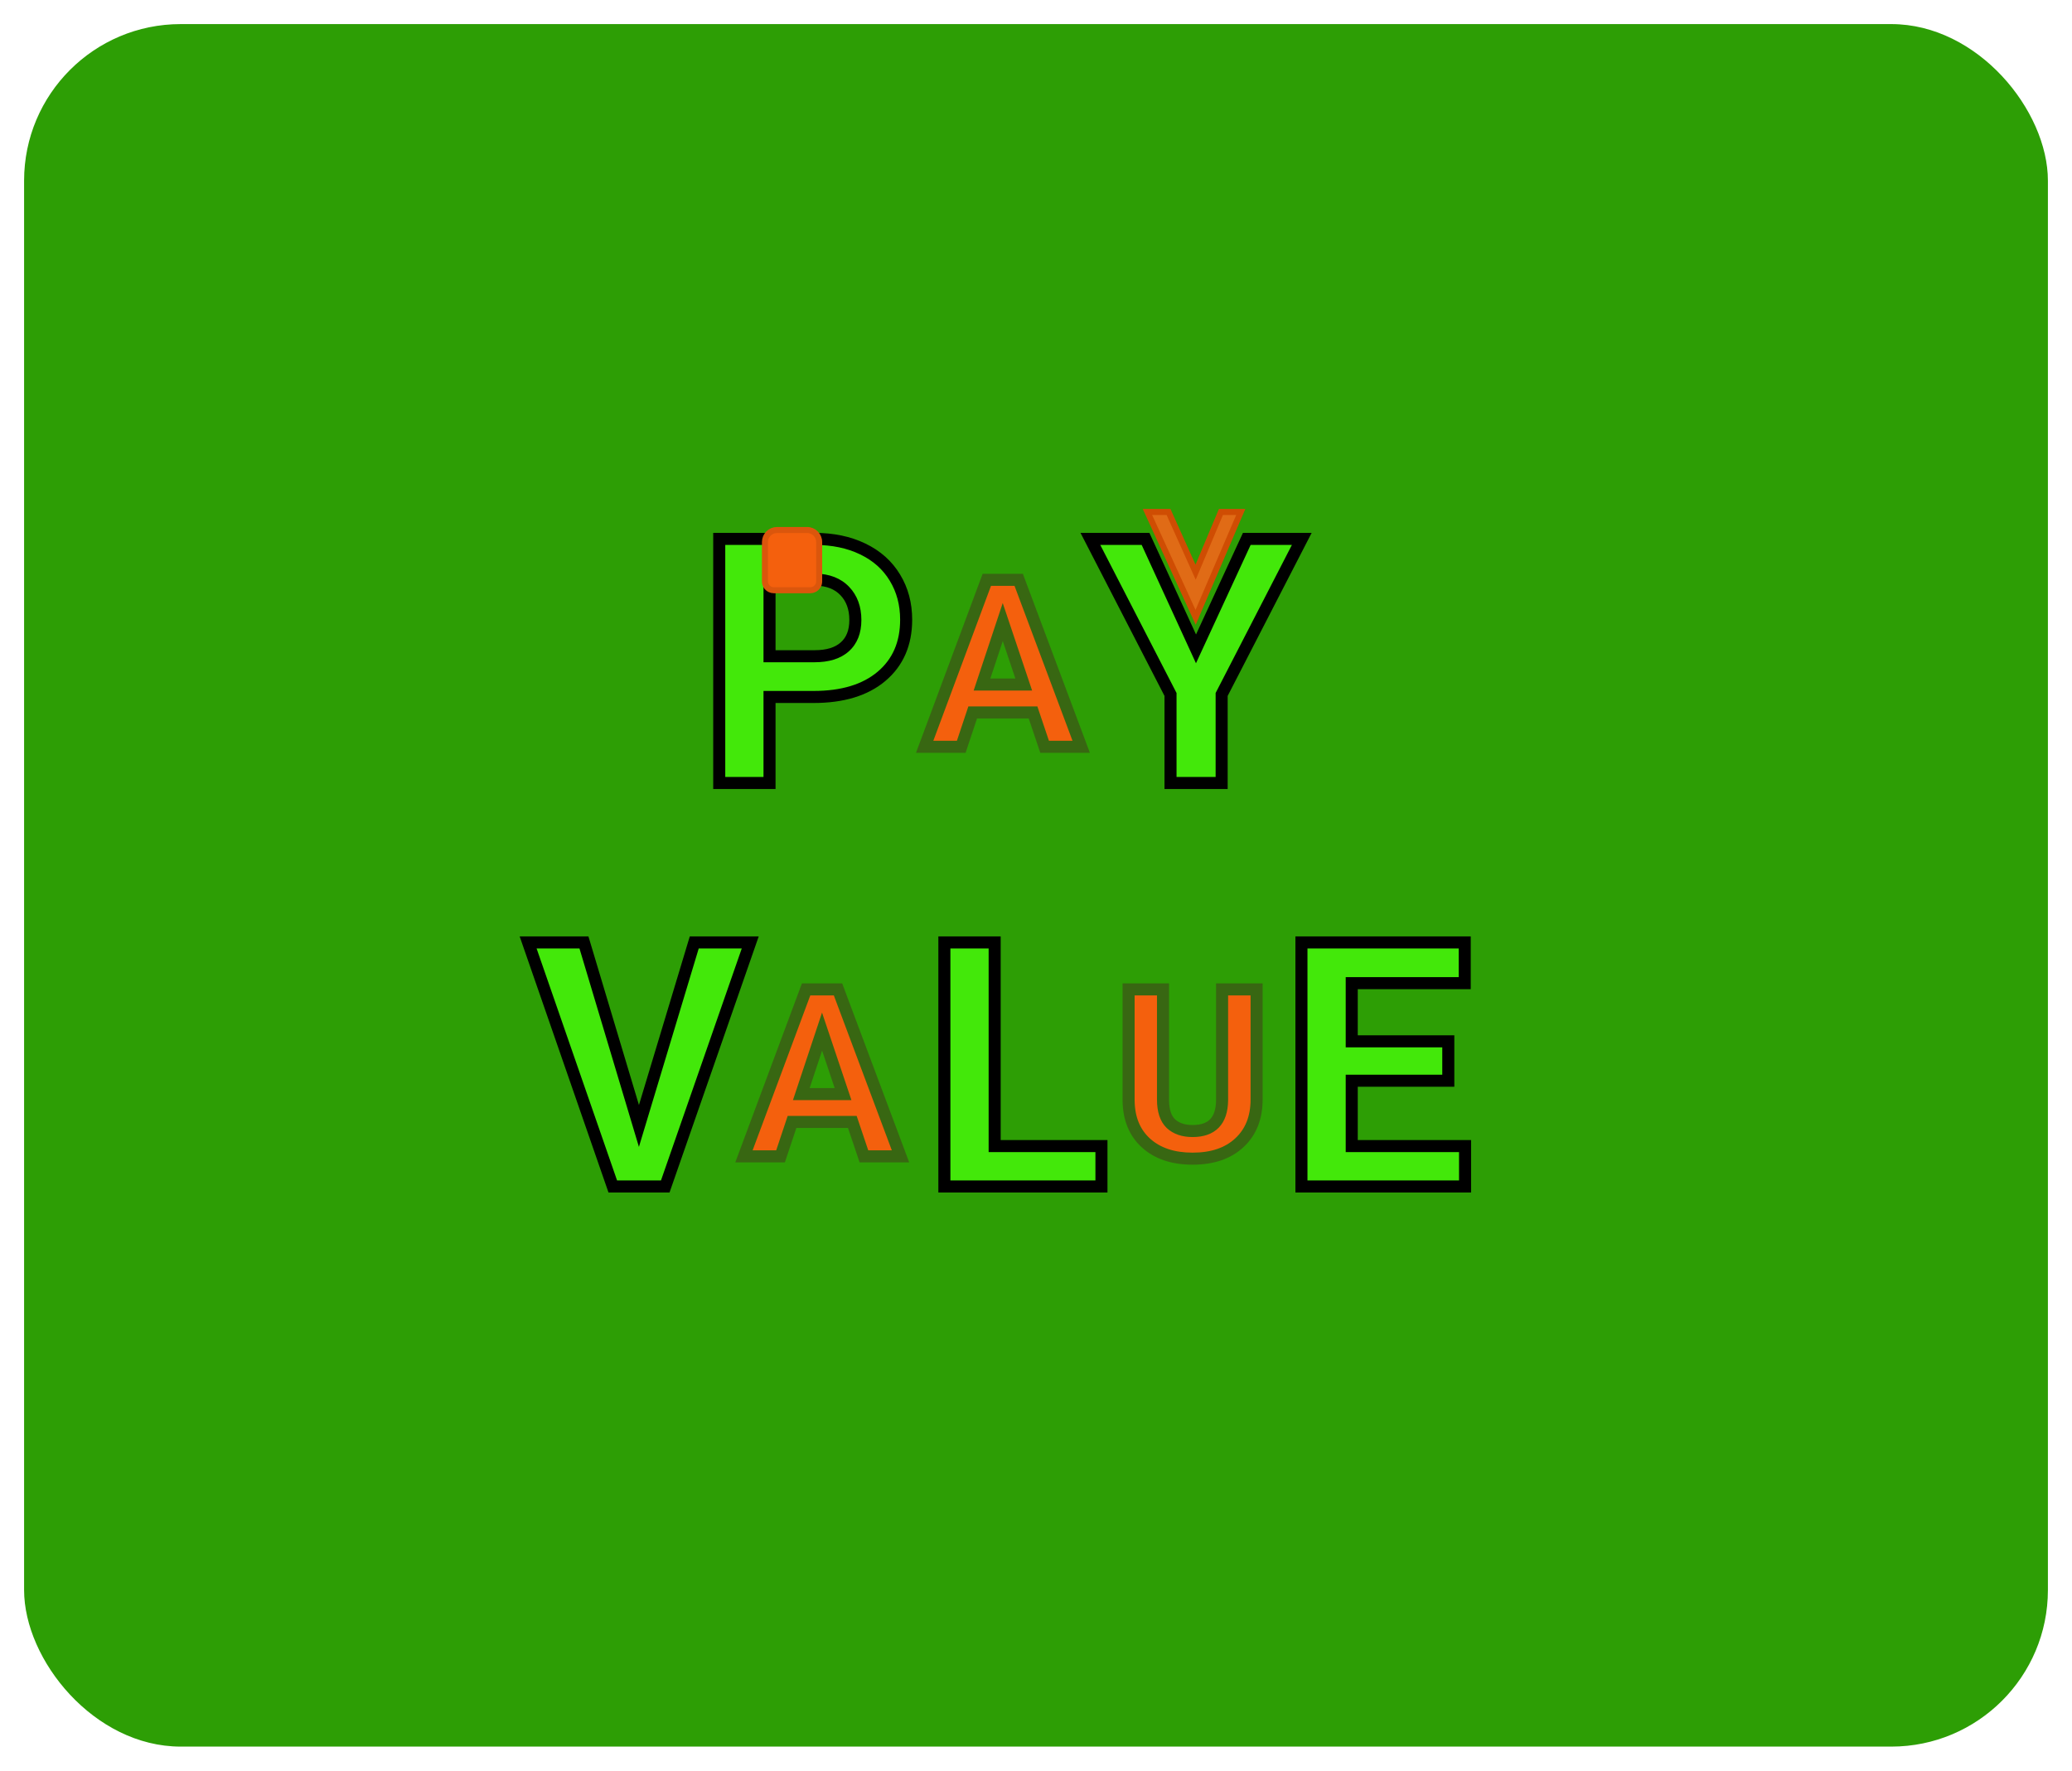 <svg width="344" height="294" viewBox="0 0 344 294" fill="none" xmlns="http://www.w3.org/2000/svg">
<g filter="url(#filter0_d)">
<rect x="4" width="336" height="286" rx="26" fill="#2D9E05"/>
</g>
<g filter="url(#filter1_d)">
<path d="M127.759 111.722V126H119.409V85.477H135.218C138.261 85.477 140.933 86.033 143.233 87.147C145.553 88.26 147.334 89.846 148.577 91.906C149.82 93.947 150.442 96.275 150.442 98.892C150.442 102.862 149.078 105.998 146.351 108.299C143.642 110.581 139.884 111.722 135.079 111.722H127.759ZM127.759 104.959H135.218C137.426 104.959 139.105 104.439 140.255 103.4C141.424 102.361 142.009 100.877 142.009 98.947C142.009 96.962 141.424 95.357 140.255 94.132C139.086 92.908 137.472 92.277 135.413 92.24H127.759V104.959ZM198.563 103.734L206.997 85.477H216.125L202.822 111.305V126H194.333V111.305L181.029 85.477H190.186L198.563 103.734ZM106.078 182.953L115.262 152.477H124.558L110.447 193H101.736L87.681 152.477H96.949L106.078 182.953ZM165.137 186.292H182.866V193H156.788V152.477H165.137V186.292ZM240.451 175.438H224.419V186.292H243.234V193H216.07V152.477H243.178V159.24H224.419V168.897H240.451V175.438Z" fill="#43E80A"/>
<path d="M127.759 111.722V110.722H126.759V111.722H127.759ZM127.759 126V127H128.759V126H127.759ZM119.409 126H118.409V127H119.409V126ZM119.409 85.477V84.477H118.409V85.477H119.409ZM143.233 87.147L142.798 88.047L142.801 88.048L143.233 87.147ZM148.577 91.906L147.721 92.422L147.723 92.426L148.577 91.906ZM146.351 108.299L146.995 109.064L146.995 109.063L146.351 108.299ZM127.759 104.959H126.759V105.959H127.759V104.959ZM140.255 103.4L139.591 102.653L139.585 102.658L140.255 103.4ZM135.413 92.24L135.431 91.24L135.422 91.24H135.413V92.24ZM127.759 92.24V91.24H126.759V92.24H127.759ZM126.759 111.722V126H128.759V111.722H126.759ZM127.759 125H119.409V127H127.759V125ZM120.409 126V85.477H118.409V126H120.409ZM119.409 86.477H135.218V84.477H119.409V86.477ZM135.218 86.477C138.138 86.477 140.656 87.01 142.798 88.047L143.669 86.246C141.209 85.056 138.383 84.477 135.218 84.477V86.477ZM142.801 88.048C144.957 89.083 146.586 90.541 147.721 92.422L149.433 91.389C148.082 89.151 146.148 87.436 143.666 86.245L142.801 88.048ZM147.723 92.426C148.862 94.296 149.442 96.441 149.442 98.892H151.442C151.442 96.11 150.779 93.598 149.431 91.386L147.723 92.426ZM149.442 98.892C149.442 102.605 148.181 105.447 145.706 107.534L146.995 109.063C149.975 106.55 151.442 103.12 151.442 98.892H149.442ZM145.706 107.534C143.233 109.618 139.733 110.722 135.079 110.722V112.722C140.036 112.722 144.05 111.544 146.995 109.064L145.706 107.534ZM135.079 110.722H127.759V112.722H135.079V110.722ZM127.759 105.959H135.218V103.959H127.759V105.959ZM135.218 105.959C137.569 105.959 139.526 105.406 140.926 104.142L139.585 102.658C138.683 103.473 137.283 103.959 135.218 103.959V105.959ZM140.92 104.148C142.351 102.876 143.009 101.09 143.009 98.947H141.009C141.009 100.664 140.498 101.847 139.591 102.653L140.92 104.148ZM143.009 98.947C143.009 96.752 142.356 94.884 140.979 93.442L139.532 94.823C140.493 95.83 141.009 97.171 141.009 98.947H143.009ZM140.979 93.442C139.587 91.984 137.695 91.281 135.431 91.24L135.395 93.24C137.249 93.273 138.586 93.832 139.532 94.823L140.979 93.442ZM135.413 91.24H127.759V93.24H135.413V91.24ZM126.759 92.24V104.959H128.759V92.24H126.759ZM198.563 103.734L197.655 104.151L198.56 106.126L199.471 104.154L198.563 103.734ZM206.997 85.477V84.477H206.357L206.089 85.057L206.997 85.477ZM216.125 85.477L217.014 85.934L217.765 84.477H216.125V85.477ZM202.822 111.305L201.933 110.847L201.822 111.062V111.305H202.822ZM202.822 126V127H203.822V126H202.822ZM194.333 126H193.333V127H194.333V126ZM194.333 111.305H195.333V111.062L195.222 110.847L194.333 111.305ZM181.029 85.477V84.477H179.389L180.14 85.934L181.029 85.477ZM190.186 85.477L191.095 85.059L190.827 84.477H190.186V85.477ZM199.471 104.154L207.904 85.896L206.089 85.057L197.656 103.315L199.471 104.154ZM206.997 86.477H216.125V84.477H206.997V86.477ZM215.236 85.019L201.933 110.847L203.711 111.763L217.014 85.934L215.236 85.019ZM201.822 111.305V126H203.822V111.305H201.822ZM202.822 125H194.333V127H202.822V125ZM195.333 126V111.305H193.333V126H195.333ZM195.222 110.847L181.918 85.019L180.14 85.934L193.444 111.763L195.222 110.847ZM181.029 86.477H190.186V84.477H181.029V86.477ZM189.277 85.894L197.655 104.151L199.472 103.317L191.095 85.059L189.277 85.894ZM106.078 182.953L105.12 183.24L106.075 186.428L107.035 183.241L106.078 182.953ZM115.262 152.477V151.477H114.519L114.305 152.188L115.262 152.477ZM124.558 152.477L125.502 152.805L125.965 151.477H124.558V152.477ZM110.447 193V194H111.158L111.392 193.329L110.447 193ZM101.736 193L100.791 193.328L101.024 194H101.736V193ZM87.681 152.477V151.477H86.275L86.736 152.804L87.681 152.477ZM96.949 152.477L97.907 152.19L97.693 151.477H96.949V152.477ZM107.035 183.241L116.22 152.765L114.305 152.188L105.12 182.664L107.035 183.241ZM115.262 153.477H124.558V151.477H115.262V153.477ZM123.614 152.148L109.503 192.671L111.392 193.329L125.502 152.805L123.614 152.148ZM110.447 192H101.736V194H110.447V192ZM102.681 192.672L88.625 152.149L86.736 152.804L100.791 193.328L102.681 192.672ZM87.681 153.477H96.949V151.477H87.681V153.477ZM95.991 152.764L105.12 183.24L107.036 182.666L97.907 152.19L95.991 152.764ZM165.137 186.292H164.137V187.292H165.137V186.292ZM182.866 186.292H183.866V185.292H182.866V186.292ZM182.866 193V194H183.866V193H182.866ZM156.788 193H155.788V194H156.788V193ZM156.788 152.477V151.477H155.788V152.477H156.788ZM165.137 152.477H166.137V151.477H165.137V152.477ZM165.137 187.292H182.866V185.292H165.137V187.292ZM181.866 186.292V193H183.866V186.292H181.866ZM182.866 192H156.788V194H182.866V192ZM157.788 193V152.477H155.788V193H157.788ZM156.788 153.477H165.137V151.477H156.788V153.477ZM164.137 152.477V186.292H166.137V152.477H164.137ZM240.451 175.438V176.438H241.451V175.438H240.451ZM224.419 175.438V174.438H223.419V175.438H224.419ZM224.419 186.292H223.419V187.292H224.419V186.292ZM243.234 186.292H244.234V185.292H243.234V186.292ZM243.234 193V194H244.234V193H243.234ZM216.07 193H215.07V194H216.07V193ZM216.07 152.477V151.477H215.07V152.477H216.07ZM243.178 152.477H244.178V151.477H243.178V152.477ZM243.178 159.24V160.24H244.178V159.24H243.178ZM224.419 159.24V158.24H223.419V159.24H224.419ZM224.419 168.897H223.419V169.897H224.419V168.897ZM240.451 168.897H241.451V167.897H240.451V168.897ZM240.451 174.438H224.419V176.438H240.451V174.438ZM223.419 175.438V186.292H225.419V175.438H223.419ZM224.419 187.292H243.234V185.292H224.419V187.292ZM242.234 186.292V193H244.234V186.292H242.234ZM243.234 192H216.07V194H243.234V192ZM217.07 193V152.477H215.07V193H217.07ZM216.07 153.477H243.178V151.477H216.07V153.477ZM242.178 152.477V159.24H244.178V152.477H242.178ZM243.178 158.24H224.419V160.24H243.178V158.24ZM223.419 159.24V168.897H225.419V159.24H223.419ZM224.419 169.897H240.451V167.897H224.419V169.897ZM239.451 168.897V175.438H241.451V168.897H239.451Z" fill="black"/>
</g>
<g filter="url(#filter2_d)">
<path d="M171.508 114.287H161.492L159.587 120H153.513L163.834 92.273H169.128L179.506 120H173.432L171.508 114.287ZM163.034 109.66H169.966L166.481 99.281L163.034 109.66Z" fill="#F4600D"/>
<path d="M171.508 114.287L172.456 113.968L172.227 113.287H171.508V114.287ZM161.492 114.287V113.287H160.771L160.543 113.971L161.492 114.287ZM159.587 120V121H160.308L160.536 120.316L159.587 120ZM153.513 120L152.576 119.651L152.073 121H153.513V120ZM163.834 92.273V91.273H163.139L162.897 91.925L163.834 92.273ZM169.128 92.273L170.064 91.923L169.821 91.273H169.128V92.273ZM179.506 120V121H180.948L180.443 119.649L179.506 120ZM173.432 120L172.484 120.319L172.713 121H173.432V120ZM163.034 109.66L162.085 109.344L161.648 110.66H163.034V109.66ZM169.966 109.66V110.66H171.356L170.914 109.341L169.966 109.66ZM166.481 99.281L167.429 98.963L166.476 96.124L165.532 98.966L166.481 99.281ZM171.508 113.287H161.492V115.287H171.508V113.287ZM160.543 113.971L158.639 119.684L160.536 120.316L162.44 114.603L160.543 113.971ZM159.587 119H153.513V121H159.587V119ZM154.45 120.349L164.771 92.622L162.897 91.925L152.576 119.651L154.45 120.349ZM163.834 93.273H169.128V91.273H163.834V93.273ZM168.191 92.624L178.57 120.351L180.443 119.649L170.064 91.923L168.191 92.624ZM179.506 119H173.432V121H179.506V119ZM174.379 119.681L172.456 113.968L170.561 114.606L172.484 120.319L174.379 119.681ZM163.034 110.66H169.966V108.66H163.034V110.66ZM170.914 109.341L167.429 98.963L165.533 99.6L169.018 109.978L170.914 109.341ZM165.532 98.966L162.085 109.344L163.983 109.975L167.43 99.596L165.532 98.966Z" fill="#386712"/>
</g>
<g filter="url(#filter3_d)">
<path d="M141.508 182.287H131.492L129.587 188H123.513L133.834 160.273H139.128L149.506 188H143.432L141.508 182.287ZM133.034 177.66H139.966L136.481 167.281L133.034 177.66Z" fill="#F4600D"/>
<path d="M141.508 182.287L142.456 181.968L142.227 181.287H141.508V182.287ZM131.492 182.287V181.287H130.771L130.543 181.971L131.492 182.287ZM129.587 188V189H130.308L130.536 188.316L129.587 188ZM123.513 188L122.576 187.651L122.073 189H123.513V188ZM133.834 160.273V159.273H133.139L132.897 159.925L133.834 160.273ZM139.128 160.273L140.064 159.923L139.821 159.273H139.128V160.273ZM149.506 188V189H150.948L150.443 187.649L149.506 188ZM143.432 188L142.484 188.319L142.713 189H143.432V188ZM133.034 177.66L132.085 177.344L131.648 178.66H133.034V177.66ZM139.966 177.66V178.66H141.356L140.914 177.341L139.966 177.66ZM136.481 167.281L137.429 166.963L136.476 164.124L135.532 166.966L136.481 167.281ZM141.508 181.287H131.492V183.287H141.508V181.287ZM130.543 181.971L128.639 187.684L130.536 188.316L132.44 182.603L130.543 181.971ZM129.587 187H123.513V189H129.587V187ZM124.45 188.349L134.771 160.622L132.897 159.925L122.576 187.651L124.45 188.349ZM133.834 161.273H139.128V159.273H133.834V161.273ZM138.191 160.624L148.57 188.351L150.443 187.649L140.064 159.923L138.191 160.624ZM149.506 187H143.432V189H149.506V187ZM144.379 187.681L142.456 181.968L140.561 182.606L142.484 188.319L144.379 187.681ZM133.034 178.66H139.966V176.66H133.034V178.66ZM140.914 177.341L137.429 166.963L135.533 167.6L139.018 177.978L140.914 177.341ZM135.532 166.966L132.085 177.344L133.983 177.975L137.43 167.596L135.532 166.966Z" fill="#386712"/>
</g>
<g filter="url(#filter4_d)">
<path d="M208.626 160.273V178.536C208.626 181.57 207.674 183.969 205.77 185.734C203.878 187.499 201.288 188.381 198 188.381C194.763 188.381 192.192 187.524 190.288 185.81C188.383 184.096 187.412 181.741 187.374 178.745V160.273H193.087V178.574C193.087 180.389 193.519 181.716 194.382 182.554C195.258 183.379 196.464 183.792 198 183.792C201.212 183.792 202.843 182.103 202.894 178.726V160.273H208.626Z" fill="#F4600D"/>
<path d="M208.626 160.273H209.626V159.273H208.626V160.273ZM205.77 185.734L205.09 185L205.087 185.003L205.77 185.734ZM187.374 178.745H186.374L186.374 178.758L187.374 178.745ZM187.374 160.273V159.273H186.374V160.273H187.374ZM193.087 160.273H194.087V159.273H193.087V160.273ZM194.382 182.554L193.685 183.271L193.691 183.276L193.696 183.282L194.382 182.554ZM202.894 178.726L203.894 178.741L203.894 178.734V178.726H202.894ZM202.894 160.273V159.273H201.894V160.273H202.894ZM207.626 160.273V178.536H209.626V160.273H207.626ZM207.626 178.536C207.626 181.343 206.755 183.457 205.09 185L206.449 186.467C208.593 184.481 209.626 181.797 209.626 178.536H207.626ZM205.087 185.003C203.427 186.551 201.106 187.381 198 187.381V189.381C201.47 189.381 204.329 188.446 206.452 186.465L205.087 185.003ZM198 187.381C194.942 187.381 192.633 186.575 190.957 185.067L189.619 186.553C191.751 188.473 194.583 189.381 198 189.381V187.381ZM190.957 185.067C189.295 183.572 188.409 181.501 188.374 178.732L186.374 178.758C186.415 181.981 187.471 184.621 189.619 186.553L190.957 185.067ZM188.374 178.745V160.273H186.374V178.745H188.374ZM187.374 161.273H193.087V159.273H187.374V161.273ZM192.087 160.273V178.574H194.087V160.273H192.087ZM192.087 178.574C192.087 180.523 192.548 182.168 193.685 183.271L195.078 181.836C194.489 181.264 194.087 180.255 194.087 178.574H192.087ZM193.696 183.282C194.805 184.326 196.282 184.792 198 184.792V182.792C196.646 182.792 195.711 182.432 195.068 181.826L193.696 183.282ZM198 184.792C199.774 184.792 201.286 184.322 202.352 183.22C203.408 182.126 203.866 180.573 203.894 178.741L201.894 178.711C201.871 180.256 201.488 181.235 200.913 181.83C200.347 182.416 199.437 182.792 198 182.792V184.792ZM203.894 178.726V160.273H201.894V178.726H203.894ZM202.894 161.273H208.626V159.273H202.894V161.273Z" fill="#386712"/>
</g>
<path d="M198.5 102.5L190.5 85H194L198.5 95L202.706 85H206L198.5 102.5Z" fill="#E06B16" stroke="#CF4D03"/>
<g filter="url(#filter5_d)">
<path d="M127 92.532V86C127 84.895 127.895 84 129 84H134C135.105 84 136 84.895 136 86V92.532C136 93.091 135.683 93.601 135.182 93.848C134.98 93.948 134.758 94 134.532 94H128.468C128.242 94 128.02 93.948 127.818 93.848C127.317 93.601 127 93.091 127 92.532Z" fill="#F4600D"/>
<path d="M127 92.532V86C127 84.895 127.895 84 129 84H134C135.105 84 136 84.895 136 86V92.532C136 93.091 135.683 93.601 135.182 93.848C134.98 93.948 134.758 94 134.532 94H128.468C128.242 94 128.02 93.948 127.818 93.848C127.317 93.601 127 93.091 127 92.532Z" stroke="#DB560C"/>
</g>
<defs>
<filter id="filter0_d" x="0" y="0" width="344" height="294" filterUnits="userSpaceOnUse" color-interpolation-filters="sRGB">
<feFlood flood-opacity="0" result="BackgroundImageFix"/>
<feColorMatrix in="SourceAlpha" type="matrix" values="0 0 0 0 0 0 0 0 0 0 0 0 0 0 0 0 0 0 127 0" result="hardAlpha"/>
<feOffset dy="4"/>
<feGaussianBlur stdDeviation="2"/>
<feComposite in2="hardAlpha" operator="out"/>
<feColorMatrix type="matrix" values="0 0 0 0 0 0 0 0 0 0 0 0 0 0 0 0 0 0 0.25 0"/>
<feBlend mode="normal" in2="BackgroundImageFix" result="effect1_dropShadow"/>
<feBlend mode="normal" in="SourceGraphic" in2="effect1_dropShadow" result="shape"/>
</filter>
<filter id="filter1_d" x="82.275" y="84.477" width="165.959" height="117.523" filterUnits="userSpaceOnUse" color-interpolation-filters="sRGB">
<feFlood flood-opacity="0" result="BackgroundImageFix"/>
<feColorMatrix in="SourceAlpha" type="matrix" values="0 0 0 0 0 0 0 0 0 0 0 0 0 0 0 0 0 0 127 0" result="hardAlpha"/>
<feOffset dy="4"/>
<feGaussianBlur stdDeviation="2"/>
<feComposite in2="hardAlpha" operator="out"/>
<feColorMatrix type="matrix" values="0 0 0 0 0 0 0 0 0 0 0 0 0 0 0 0 0 0 0.25 0"/>
<feBlend mode="normal" in2="BackgroundImageFix" result="effect1_dropShadow"/>
<feBlend mode="normal" in="SourceGraphic" in2="effect1_dropShadow" result="shape"/>
</filter>
<filter id="filter2_d" x="148.073" y="91.273" width="36.875" height="37.727" filterUnits="userSpaceOnUse" color-interpolation-filters="sRGB">
<feFlood flood-opacity="0" result="BackgroundImageFix"/>
<feColorMatrix in="SourceAlpha" type="matrix" values="0 0 0 0 0 0 0 0 0 0 0 0 0 0 0 0 0 0 127 0" result="hardAlpha"/>
<feOffset dy="4"/>
<feGaussianBlur stdDeviation="2"/>
<feComposite in2="hardAlpha" operator="out"/>
<feColorMatrix type="matrix" values="0 0 0 0 0 0 0 0 0 0 0 0 0 0 0 0 0 0 0.25 0"/>
<feBlend mode="normal" in2="BackgroundImageFix" result="effect1_dropShadow"/>
<feBlend mode="normal" in="SourceGraphic" in2="effect1_dropShadow" result="shape"/>
</filter>
<filter id="filter3_d" x="118.073" y="159.273" width="36.875" height="37.727" filterUnits="userSpaceOnUse" color-interpolation-filters="sRGB">
<feFlood flood-opacity="0" result="BackgroundImageFix"/>
<feColorMatrix in="SourceAlpha" type="matrix" values="0 0 0 0 0 0 0 0 0 0 0 0 0 0 0 0 0 0 127 0" result="hardAlpha"/>
<feOffset dy="4"/>
<feGaussianBlur stdDeviation="2"/>
<feComposite in2="hardAlpha" operator="out"/>
<feColorMatrix type="matrix" values="0 0 0 0 0 0 0 0 0 0 0 0 0 0 0 0 0 0 0.25 0"/>
<feBlend mode="normal" in2="BackgroundImageFix" result="effect1_dropShadow"/>
<feBlend mode="normal" in="SourceGraphic" in2="effect1_dropShadow" result="shape"/>
</filter>
<filter id="filter4_d" x="182.374" y="159.273" width="31.252" height="38.107" filterUnits="userSpaceOnUse" color-interpolation-filters="sRGB">
<feFlood flood-opacity="0" result="BackgroundImageFix"/>
<feColorMatrix in="SourceAlpha" type="matrix" values="0 0 0 0 0 0 0 0 0 0 0 0 0 0 0 0 0 0 127 0" result="hardAlpha"/>
<feOffset dy="4"/>
<feGaussianBlur stdDeviation="2"/>
<feComposite in2="hardAlpha" operator="out"/>
<feColorMatrix type="matrix" values="0 0 0 0 0 0 0 0 0 0 0 0 0 0 0 0 0 0 0.25 0"/>
<feBlend mode="normal" in2="BackgroundImageFix" result="effect1_dropShadow"/>
<feBlend mode="normal" in="SourceGraphic" in2="effect1_dropShadow" result="shape"/>
</filter>
<filter id="filter5_d" x="122.5" y="83.5" width="18" height="19" filterUnits="userSpaceOnUse" color-interpolation-filters="sRGB">
<feFlood flood-opacity="0" result="BackgroundImageFix"/>
<feColorMatrix in="SourceAlpha" type="matrix" values="0 0 0 0 0 0 0 0 0 0 0 0 0 0 0 0 0 0 127 0" result="hardAlpha"/>
<feOffset dy="4"/>
<feGaussianBlur stdDeviation="2"/>
<feComposite in2="hardAlpha" operator="out"/>
<feColorMatrix type="matrix" values="0 0 0 0 0 0 0 0 0 0 0 0 0 0 0 0 0 0 0.25 0"/>
<feBlend mode="normal" in2="BackgroundImageFix" result="effect1_dropShadow"/>
<feBlend mode="normal" in="SourceGraphic" in2="effect1_dropShadow" result="shape"/>
</filter>
</defs>
</svg>
